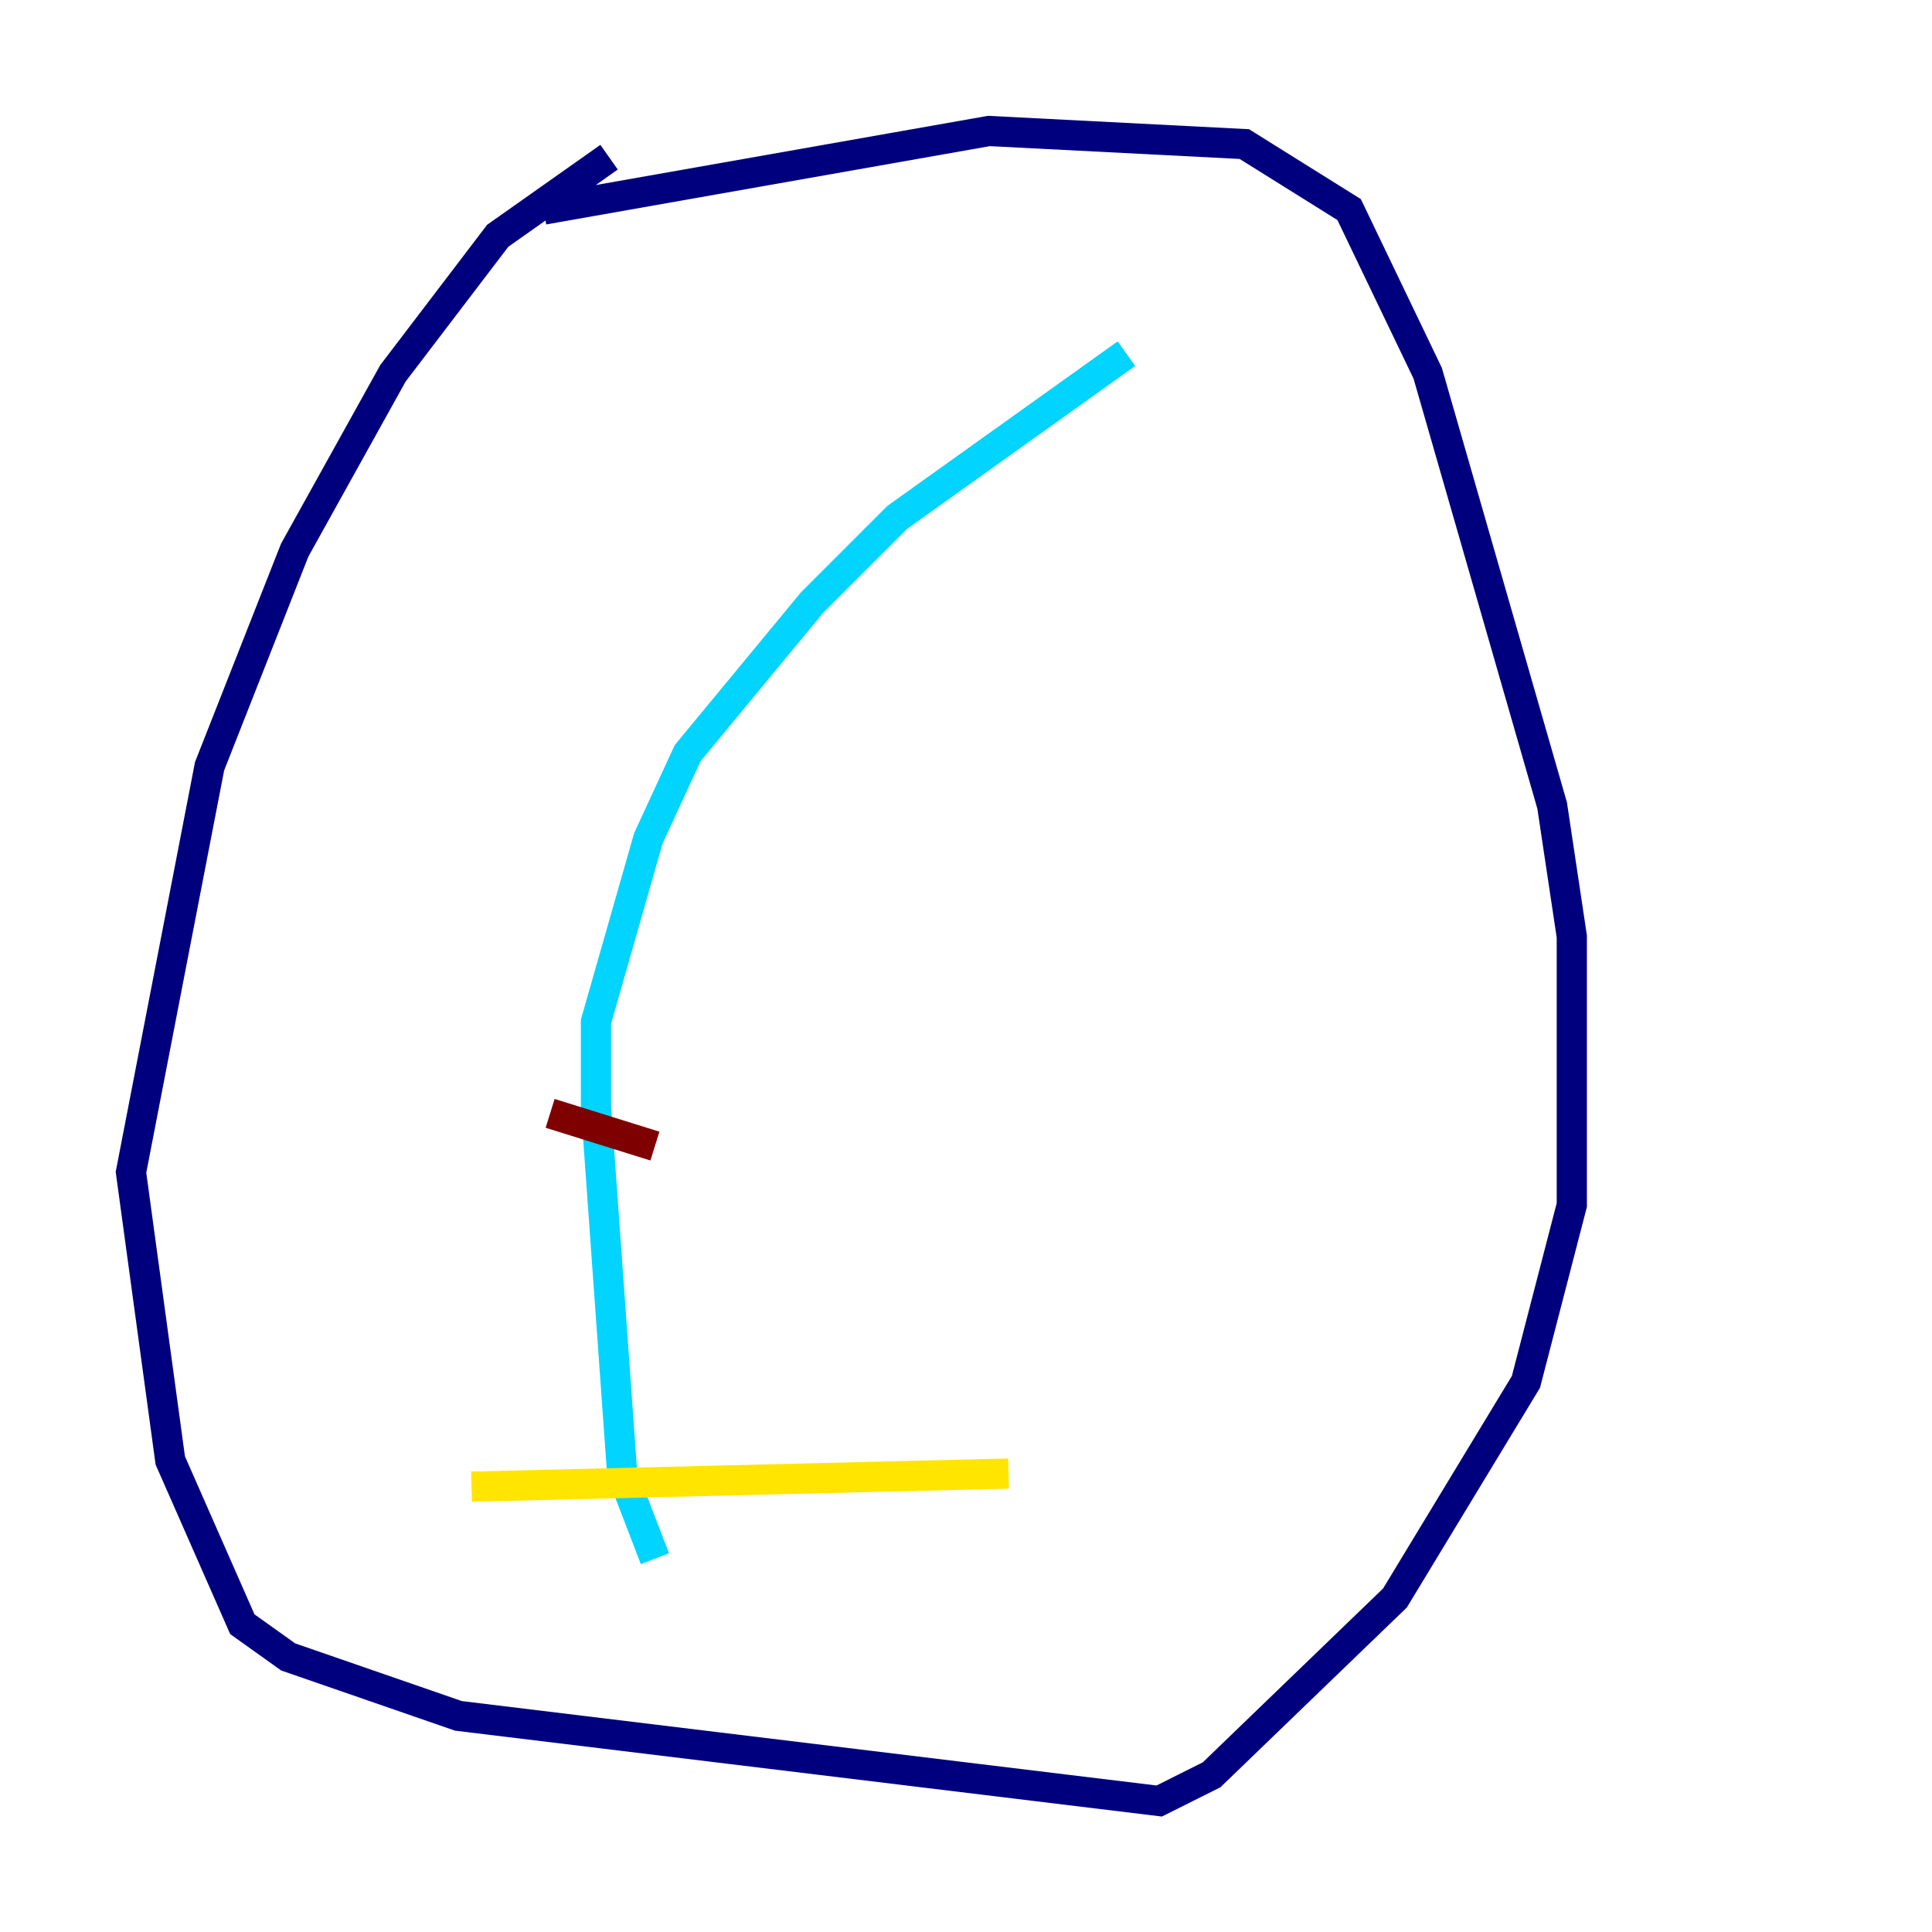 <?xml version="1.0" encoding="utf-8" ?>
<svg baseProfile="tiny" height="128" version="1.2" viewBox="0,0,128,128" width="128" xmlns="http://www.w3.org/2000/svg" xmlns:ev="http://www.w3.org/2001/xml-events" xmlns:xlink="http://www.w3.org/1999/xlink"><defs /><polyline fill="none" points="40.352,10.414 32.976,15.62 26.034,24.732 19.525,36.447 13.885,50.766 8.678,77.668 11.281,96.759 16.054,107.607 19.091,109.776 30.373,113.681 76.8,119.322 80.271,117.586 92.42,105.871 101.098,91.552 104.136,79.837 104.136,62.047 102.834,53.37 94.59,24.732 89.383,13.885 82.441,9.546 65.519,8.678 36.014,13.885" stroke="#00007f" stroke-width="2" /><polyline fill="none" points="74.63,23.43 59.444,34.278 53.803,39.919 45.559,49.898 42.956,55.539 39.485,67.688 39.485,73.329 41.22,97.627 43.39,103.268" stroke="#00d4ff" stroke-width="2" /><polyline fill="none" points="31.241,98.495 66.82,97.627" stroke="#ffe500" stroke-width="2" /><polyline fill="none" points="36.447,73.763 43.39,75.932" stroke="#7f0000" stroke-width="2" /></svg>